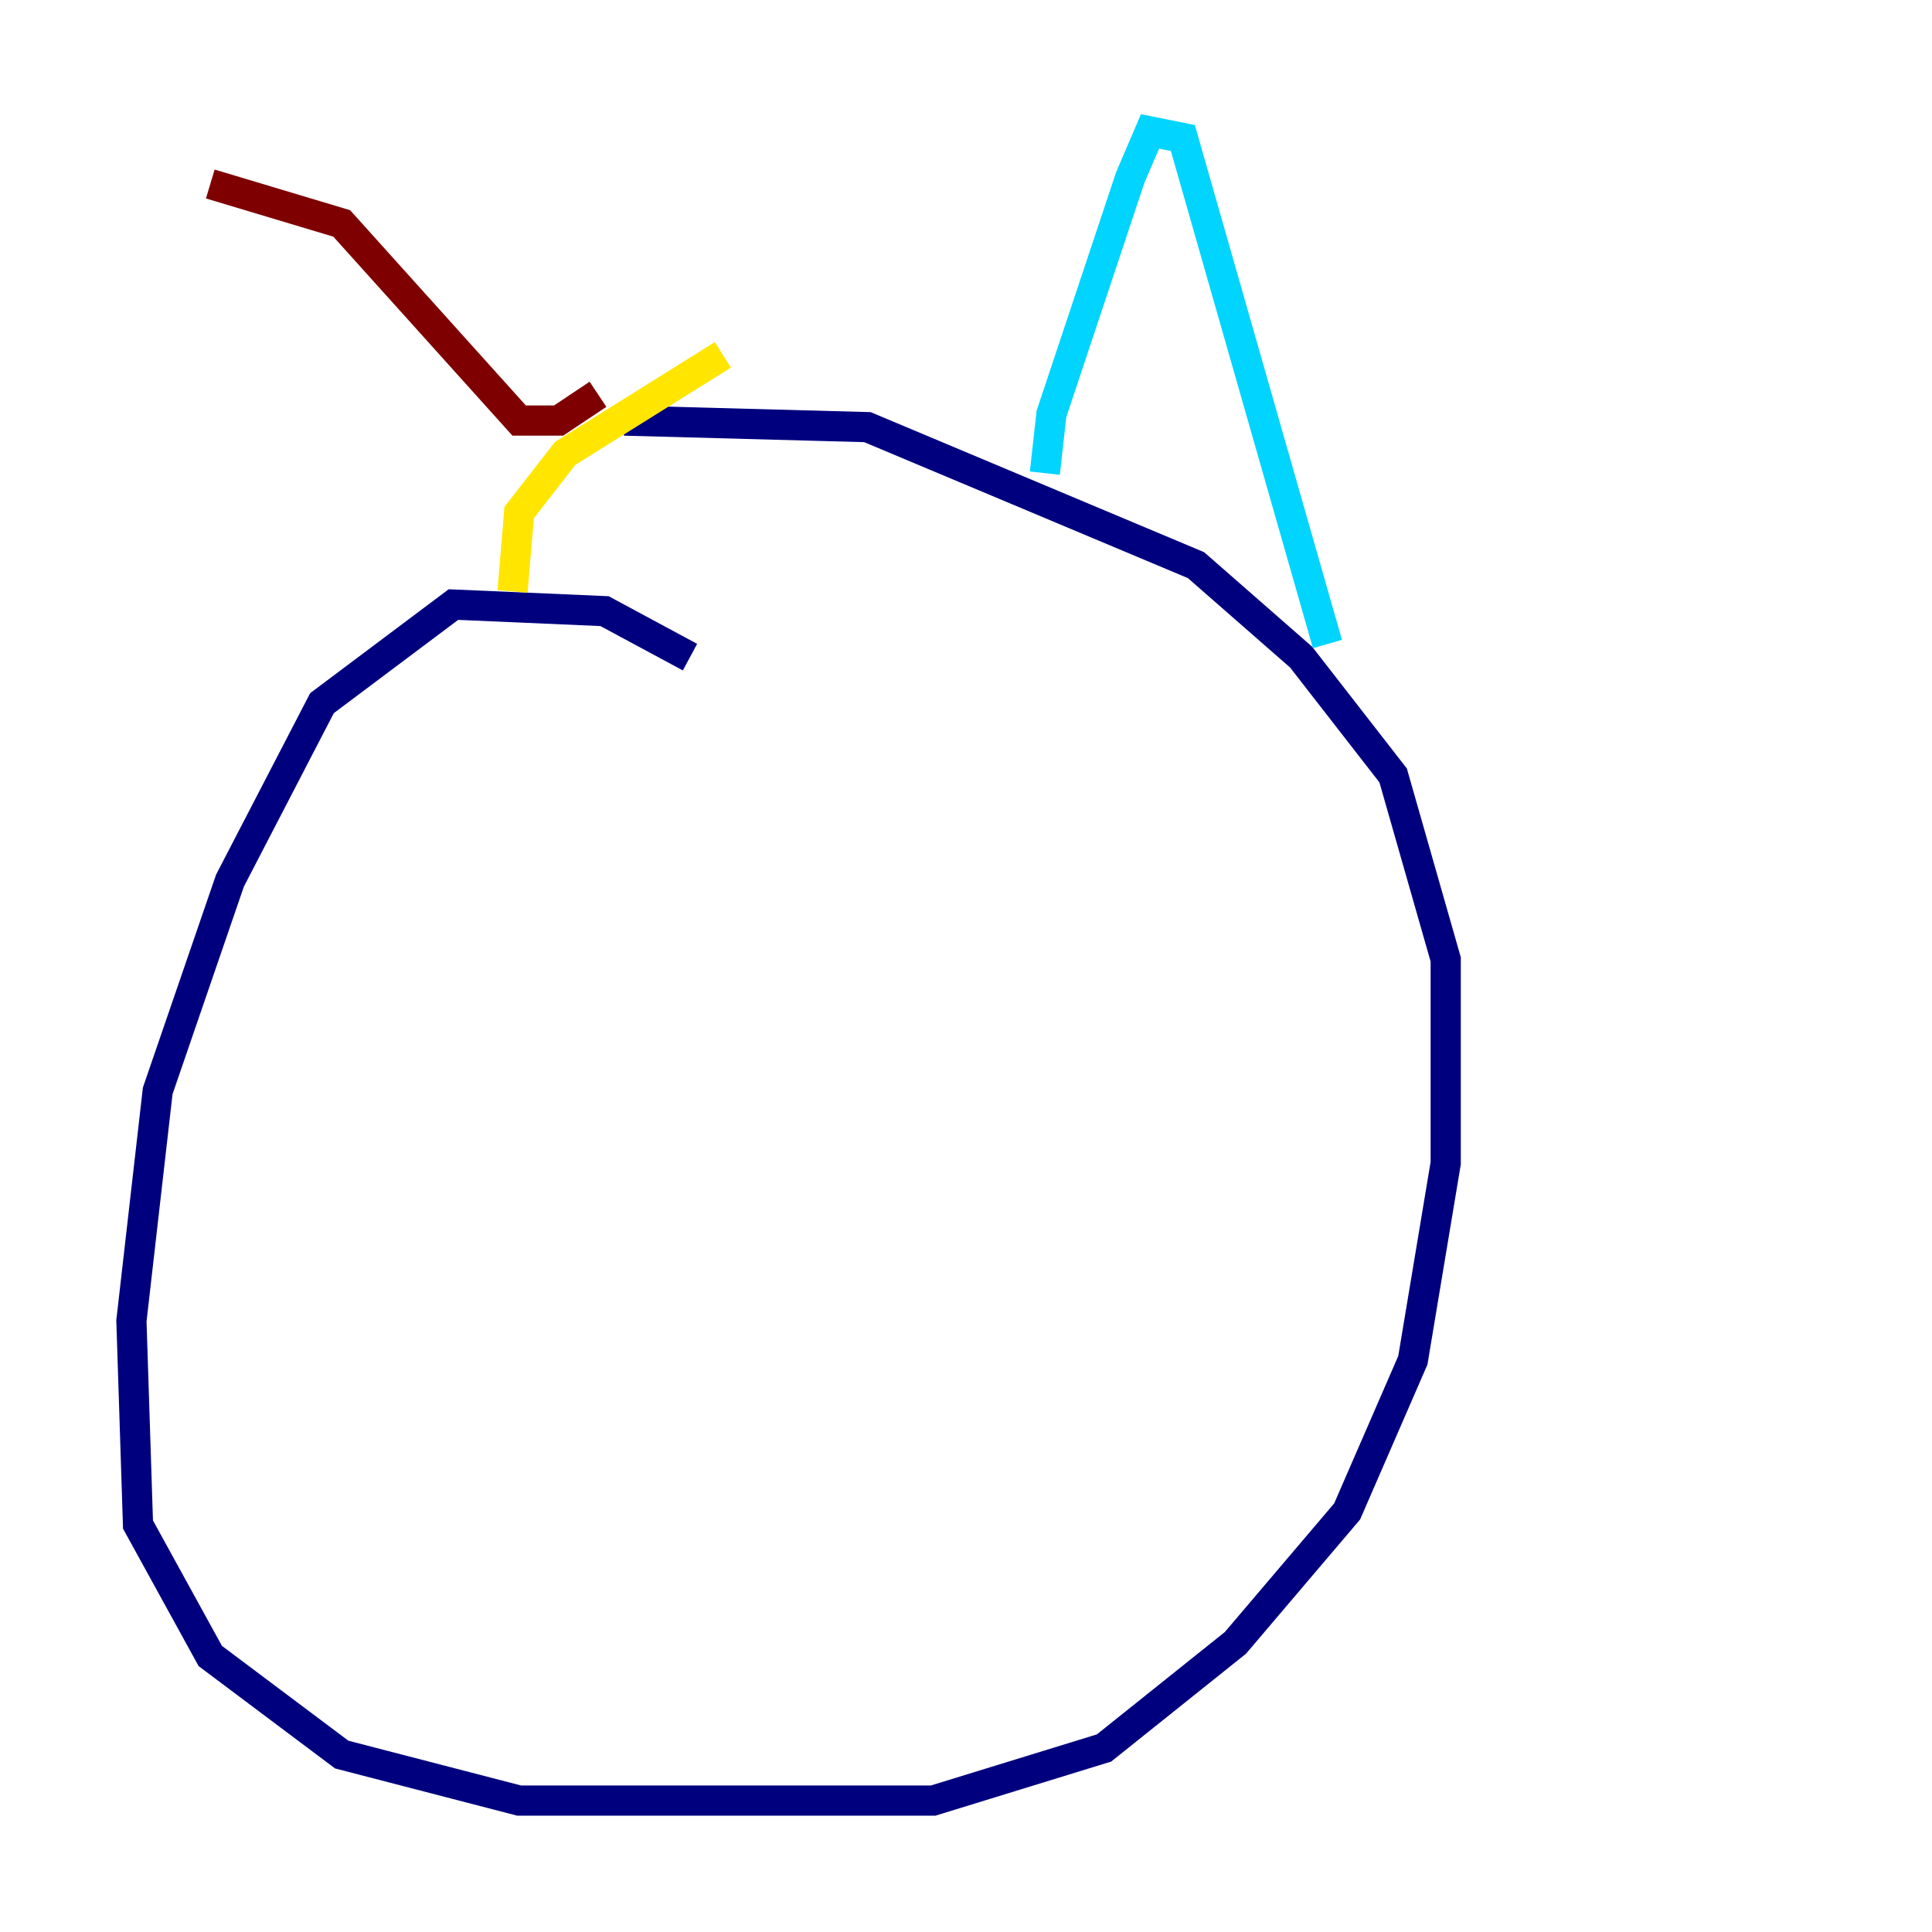 <?xml version="1.0" encoding="utf-8" ?>
<svg baseProfile="tiny" height="128" version="1.2" viewBox="0,0,128,128" width="128" xmlns="http://www.w3.org/2000/svg" xmlns:ev="http://www.w3.org/2001/xml-events" xmlns:xlink="http://www.w3.org/1999/xlink"><defs /><polyline fill="none" points="45.714,43.537 40.054,40.49 30.041,40.054 21.333,46.585 15.238,58.34 10.449,72.272 8.707,87.51 9.143,101.007 13.932,109.714 22.64,116.245 34.395,119.293 61.823,119.293 73.143,115.809 81.85,108.844 89.252,100.136 93.605,90.122 95.782,77.061 95.782,63.565 92.299,51.374 86.204,43.537 79.238,37.442 57.469,28.299 41.361,27.864" stroke="#00007f" stroke-width="2" /><polyline fill="none" points="69.225,31.347 69.66,27.429 74.884,11.755 76.191,8.707 78.367,9.143 87.946,42.667" stroke="#00d4ff" stroke-width="2" /><polyline fill="none" points="47.891,23.51 37.442,30.041 34.395,33.959 33.959,39.184" stroke="#ffe500" stroke-width="2" /><polyline fill="none" points="39.619,26.122 37.007,27.864 34.395,27.864 22.64,14.803 13.932,12.191" stroke="#7f0000" stroke-width="2" /></svg>